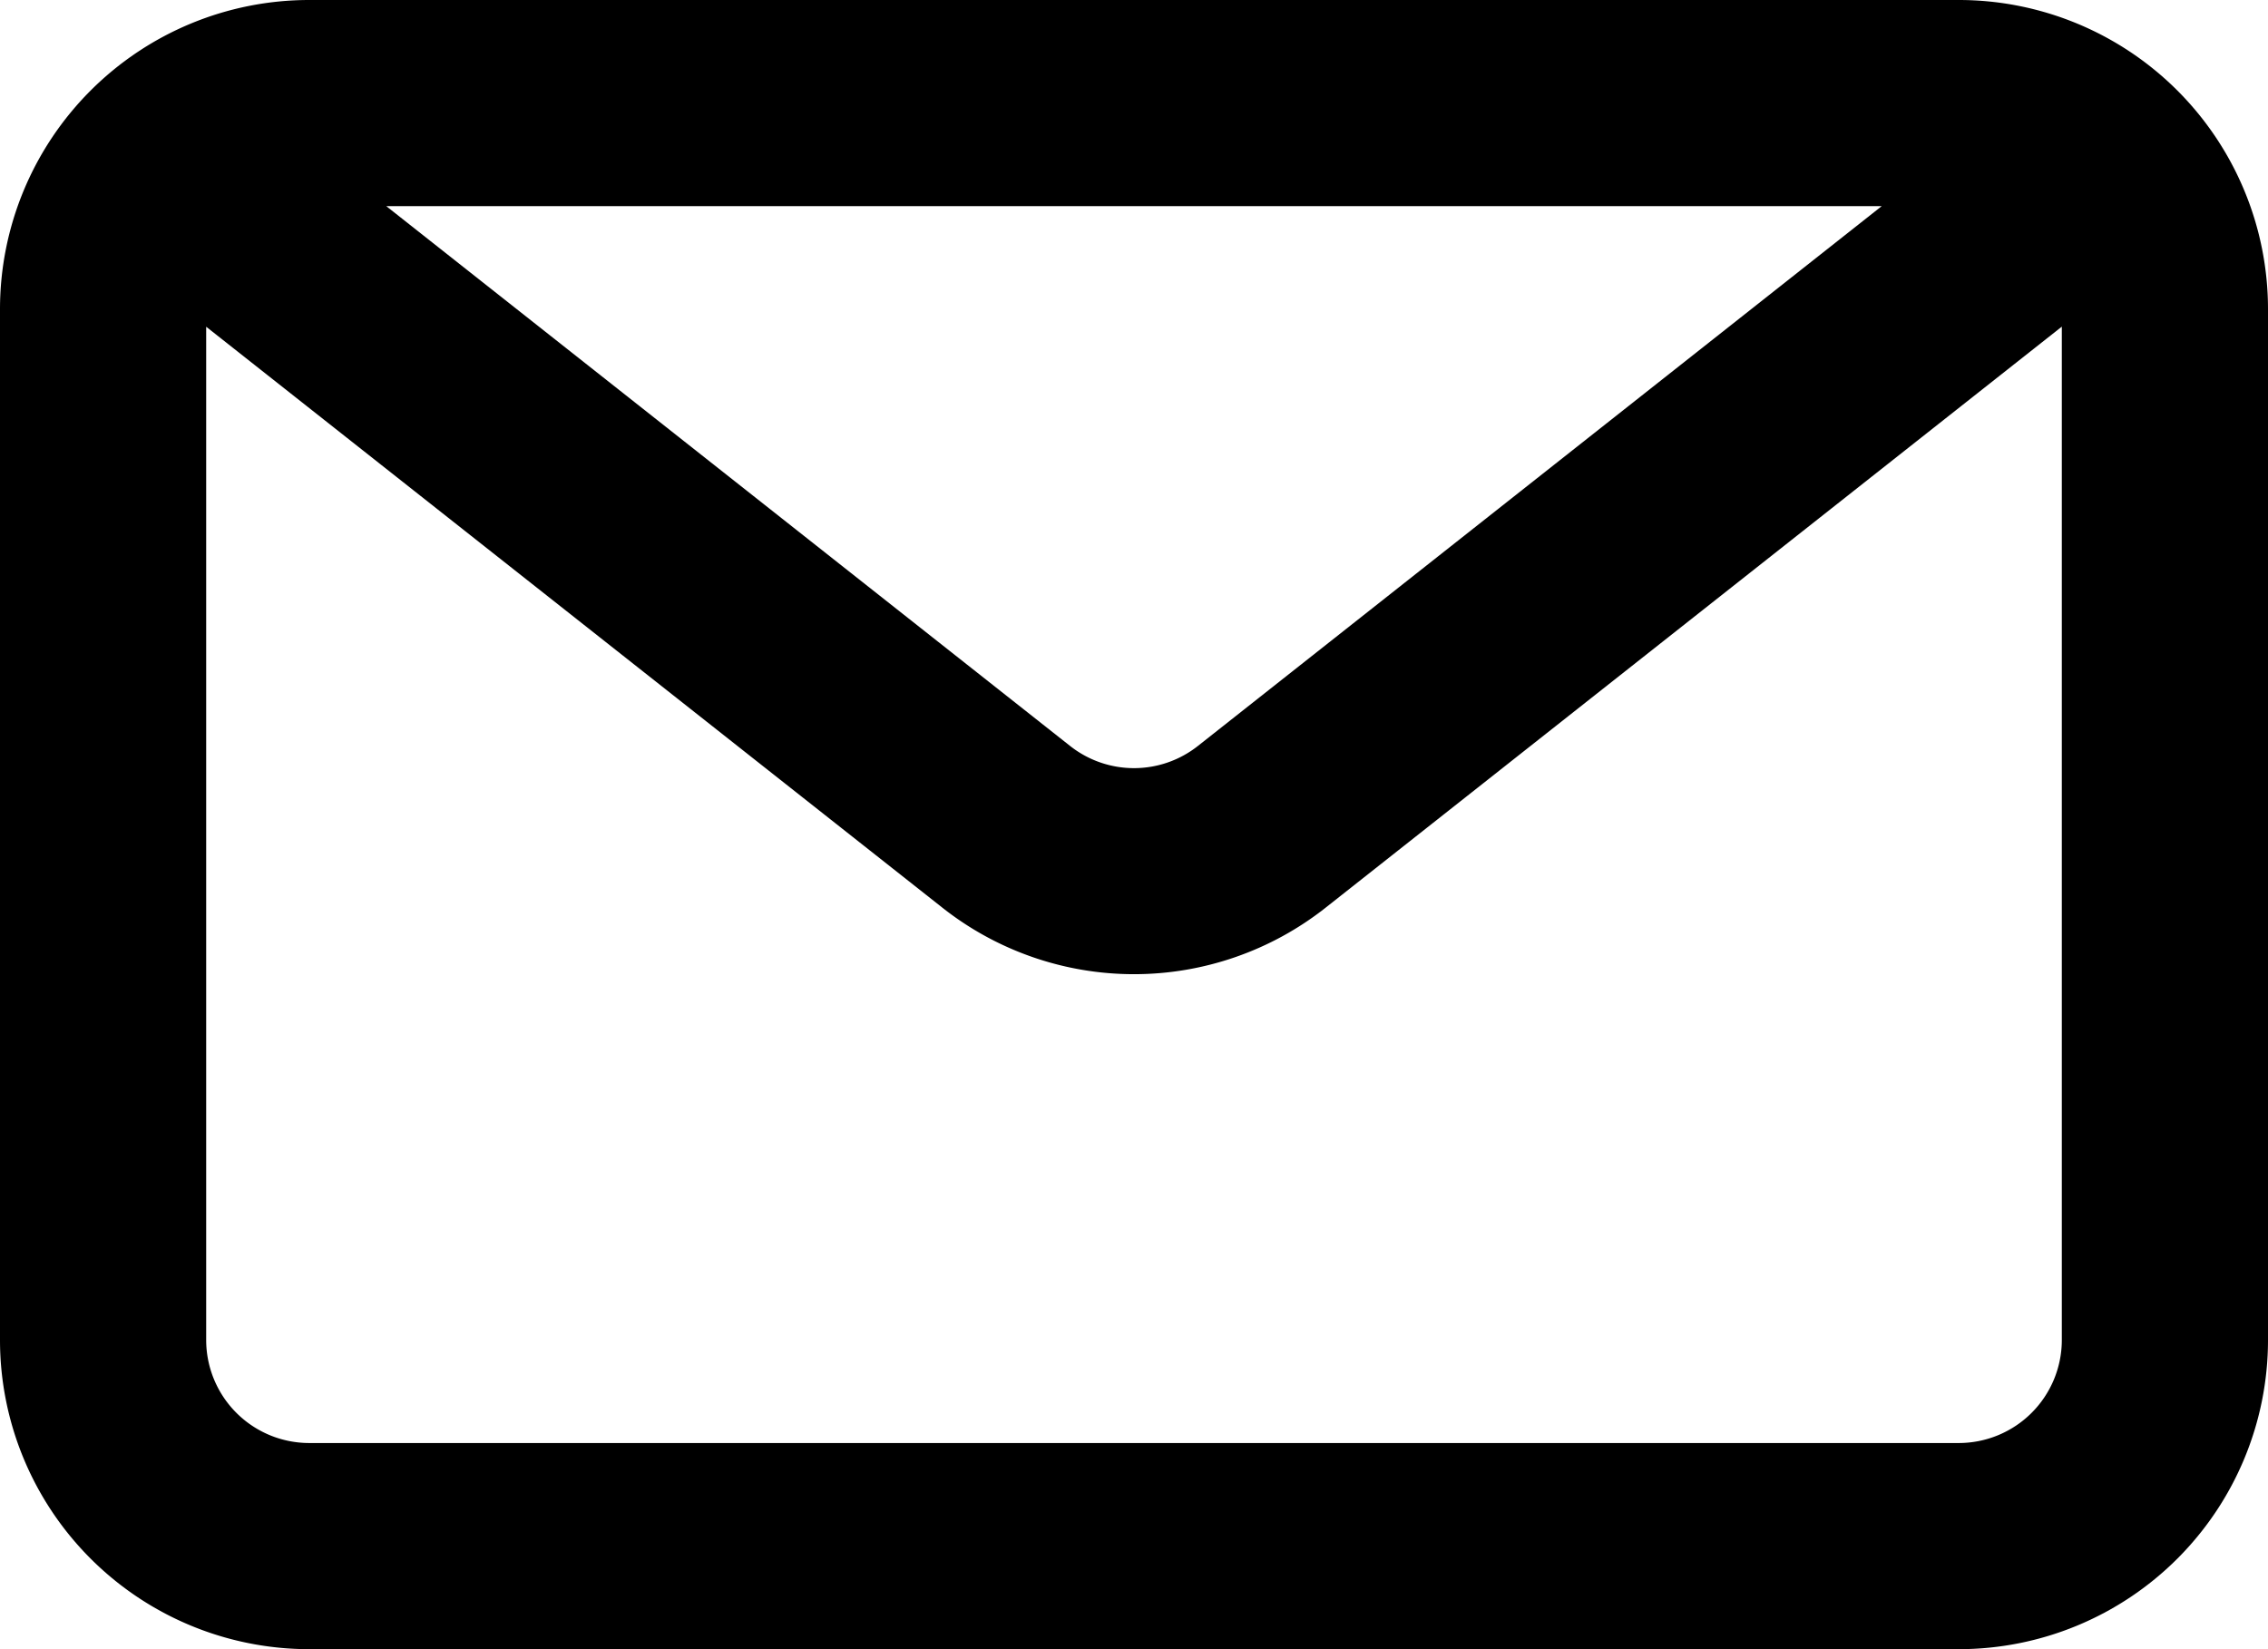 <svg width="22" height="16" viewBox="0 0 22 16" fill="none" xmlns="http://www.w3.org/2000/svg"><path fill-rule="evenodd" clip-rule="evenodd" d="M19 0a3 3 0 013 3v10a3 3 0 01-3 3H3a3 3 0 01-3-3V3a3 3 0 013-3h16zm-.747 2H3.747l6.633 5.237a1 1 0 001.24 0L18.253 2zM2 3.169V13a1 1 0 001 1h16a1 1 0 001-1V3.169l-7.141 5.637a3 3 0 01-3.718 0L2 3.17z" fill="current"/></svg>